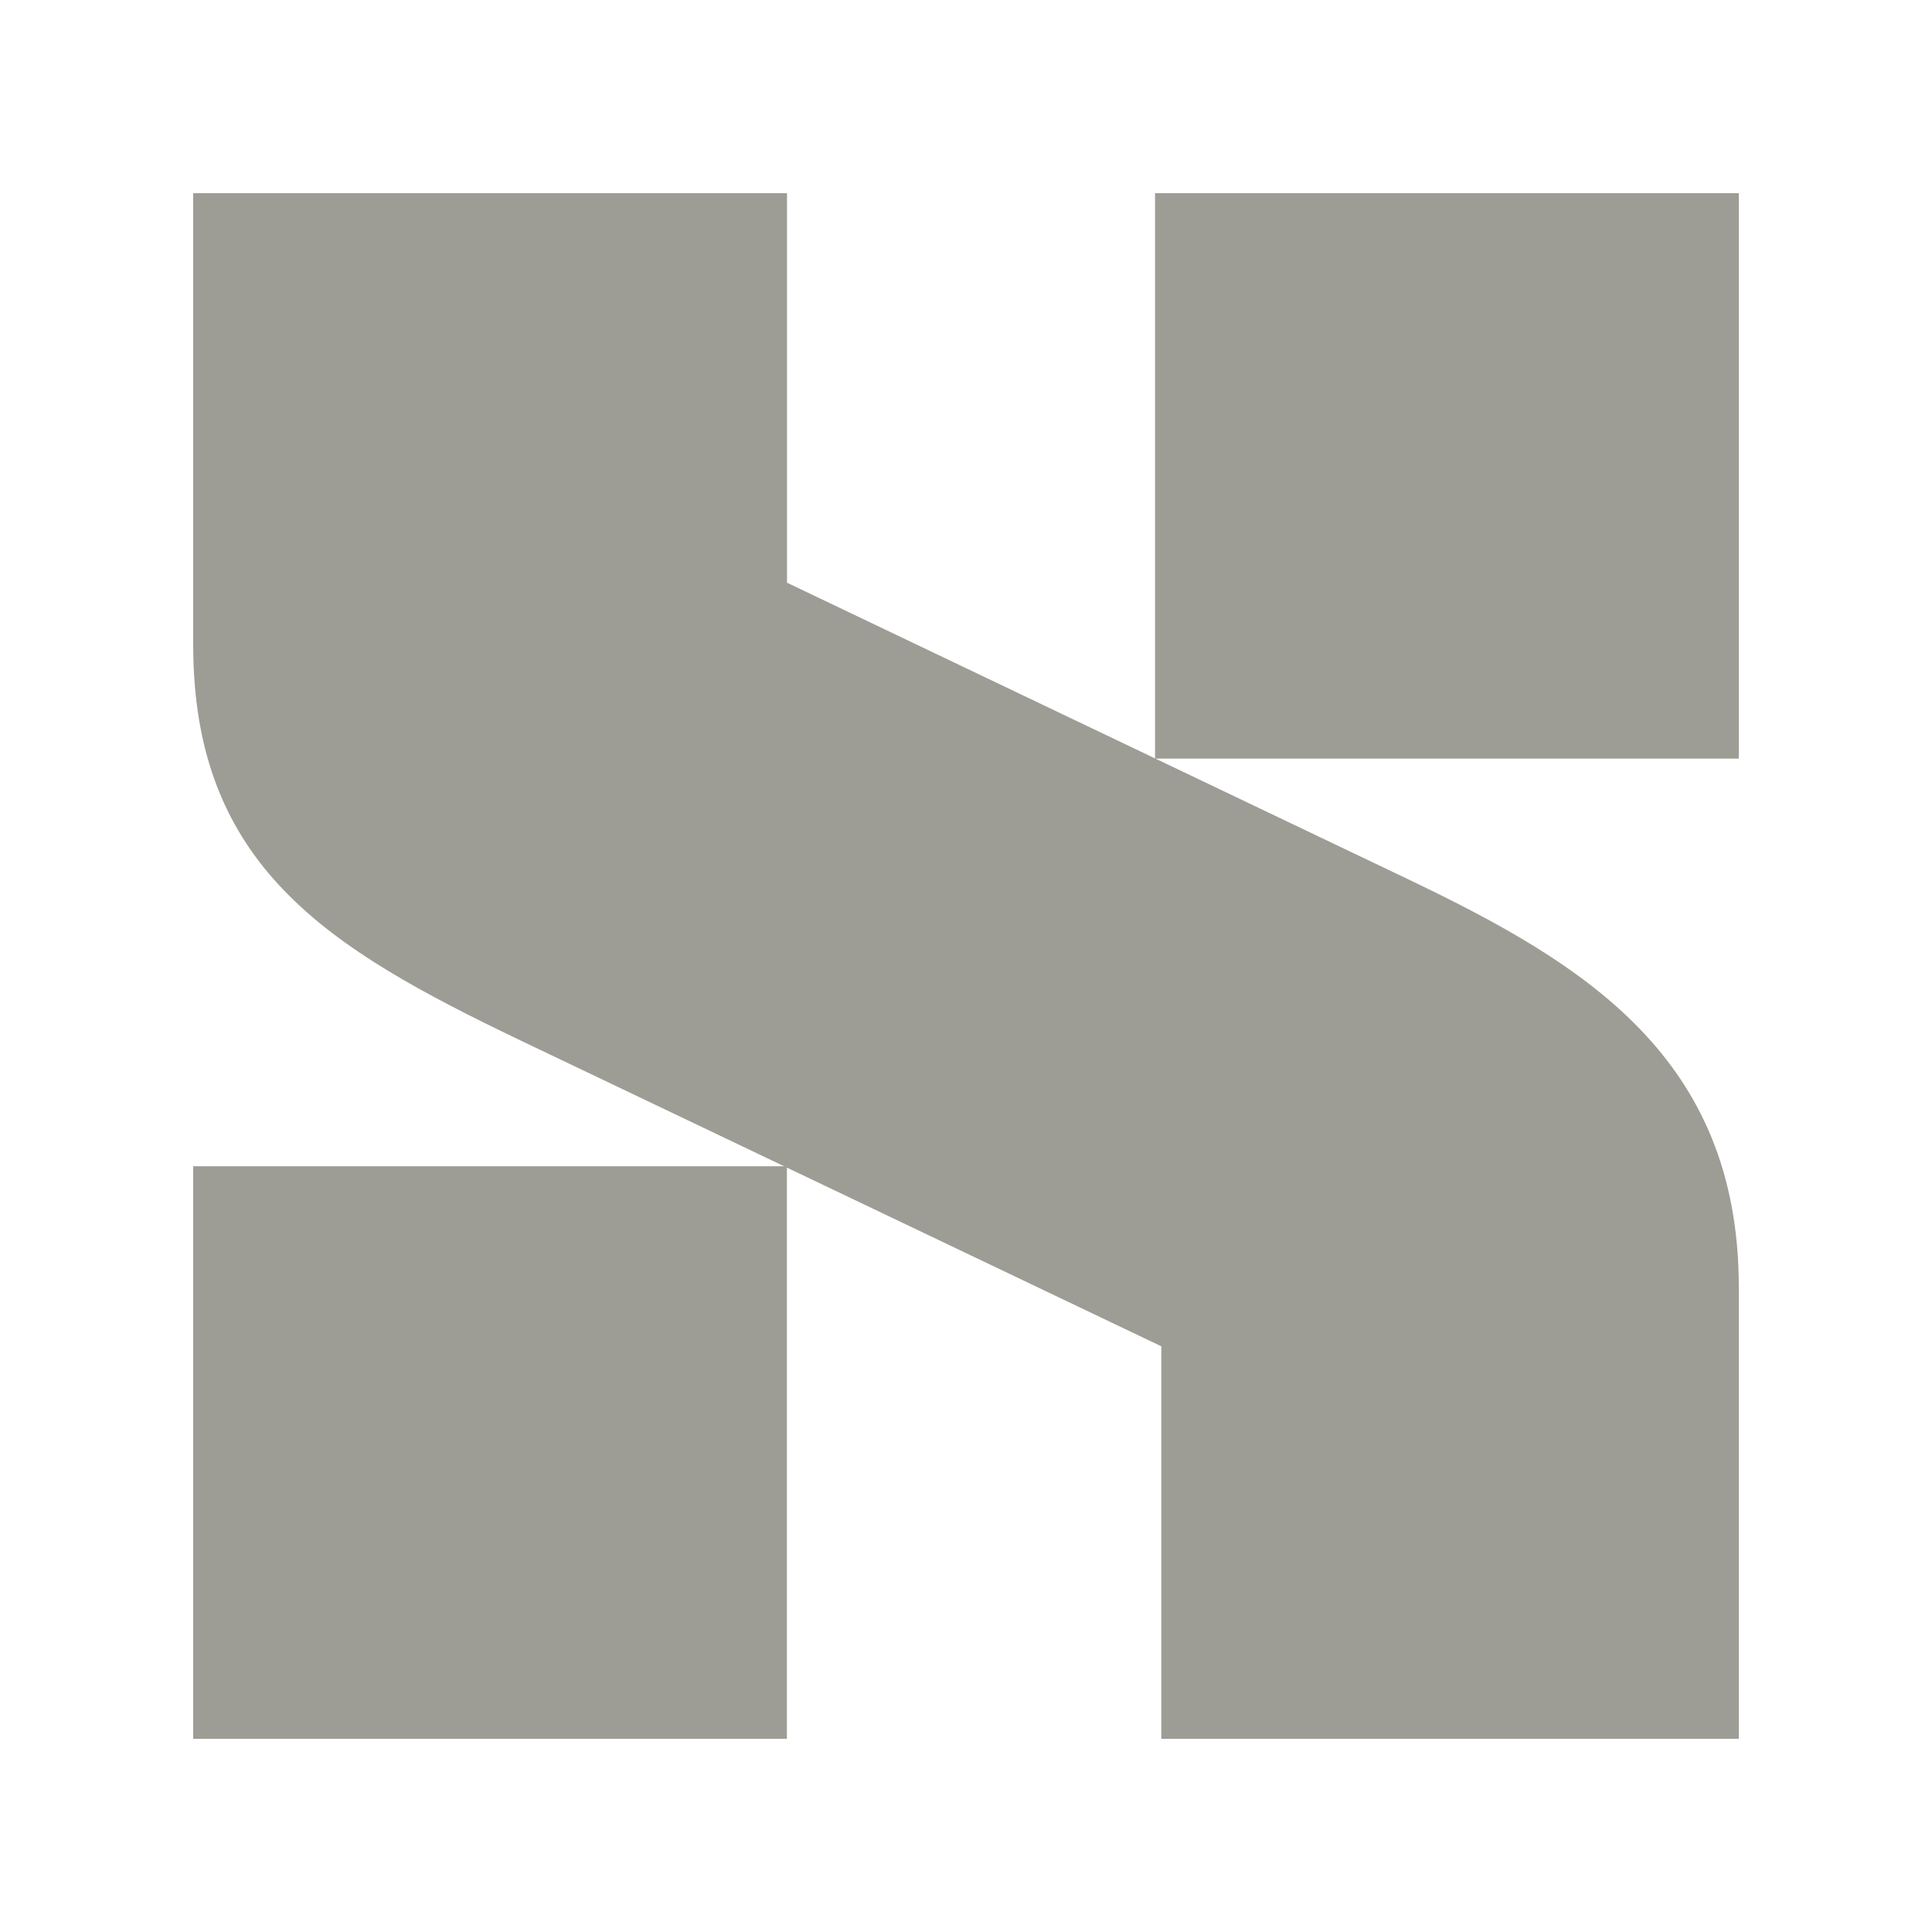 <svg width="20" height="20" viewBox="0 0 20 20" fill="none" xmlns="http://www.w3.org/2000/svg">
<g clip-path="url(#clip0_0_1088)">
<path d="M5.37 10.762L12.022 13.937L12.022 18L18 18L18 13.325C18 10.944 16.394 9.974 14.602 9.114L8.147 6.032L8.147 5.546L8.147 2L2 2L2 6.675C2 8.966 3.395 9.814 5.37 10.762Z" fill="#9D9D95"/>
<path d="M2 18L8.146 18L8.146 12.073L2 12.073L2 18Z" fill="#9D9D95"/>
<path d="M11.957 7.853L18 7.853L18 2L11.957 2L11.957 7.853Z" fill="#9D9D95"/>
</g>
<defs>
<clipPath id="clip0_0_1088">
<rect width="16" height="16" fill="white" transform="translate(18 18) rotate(-180)"/>
</clipPath>
</defs>
</svg>
